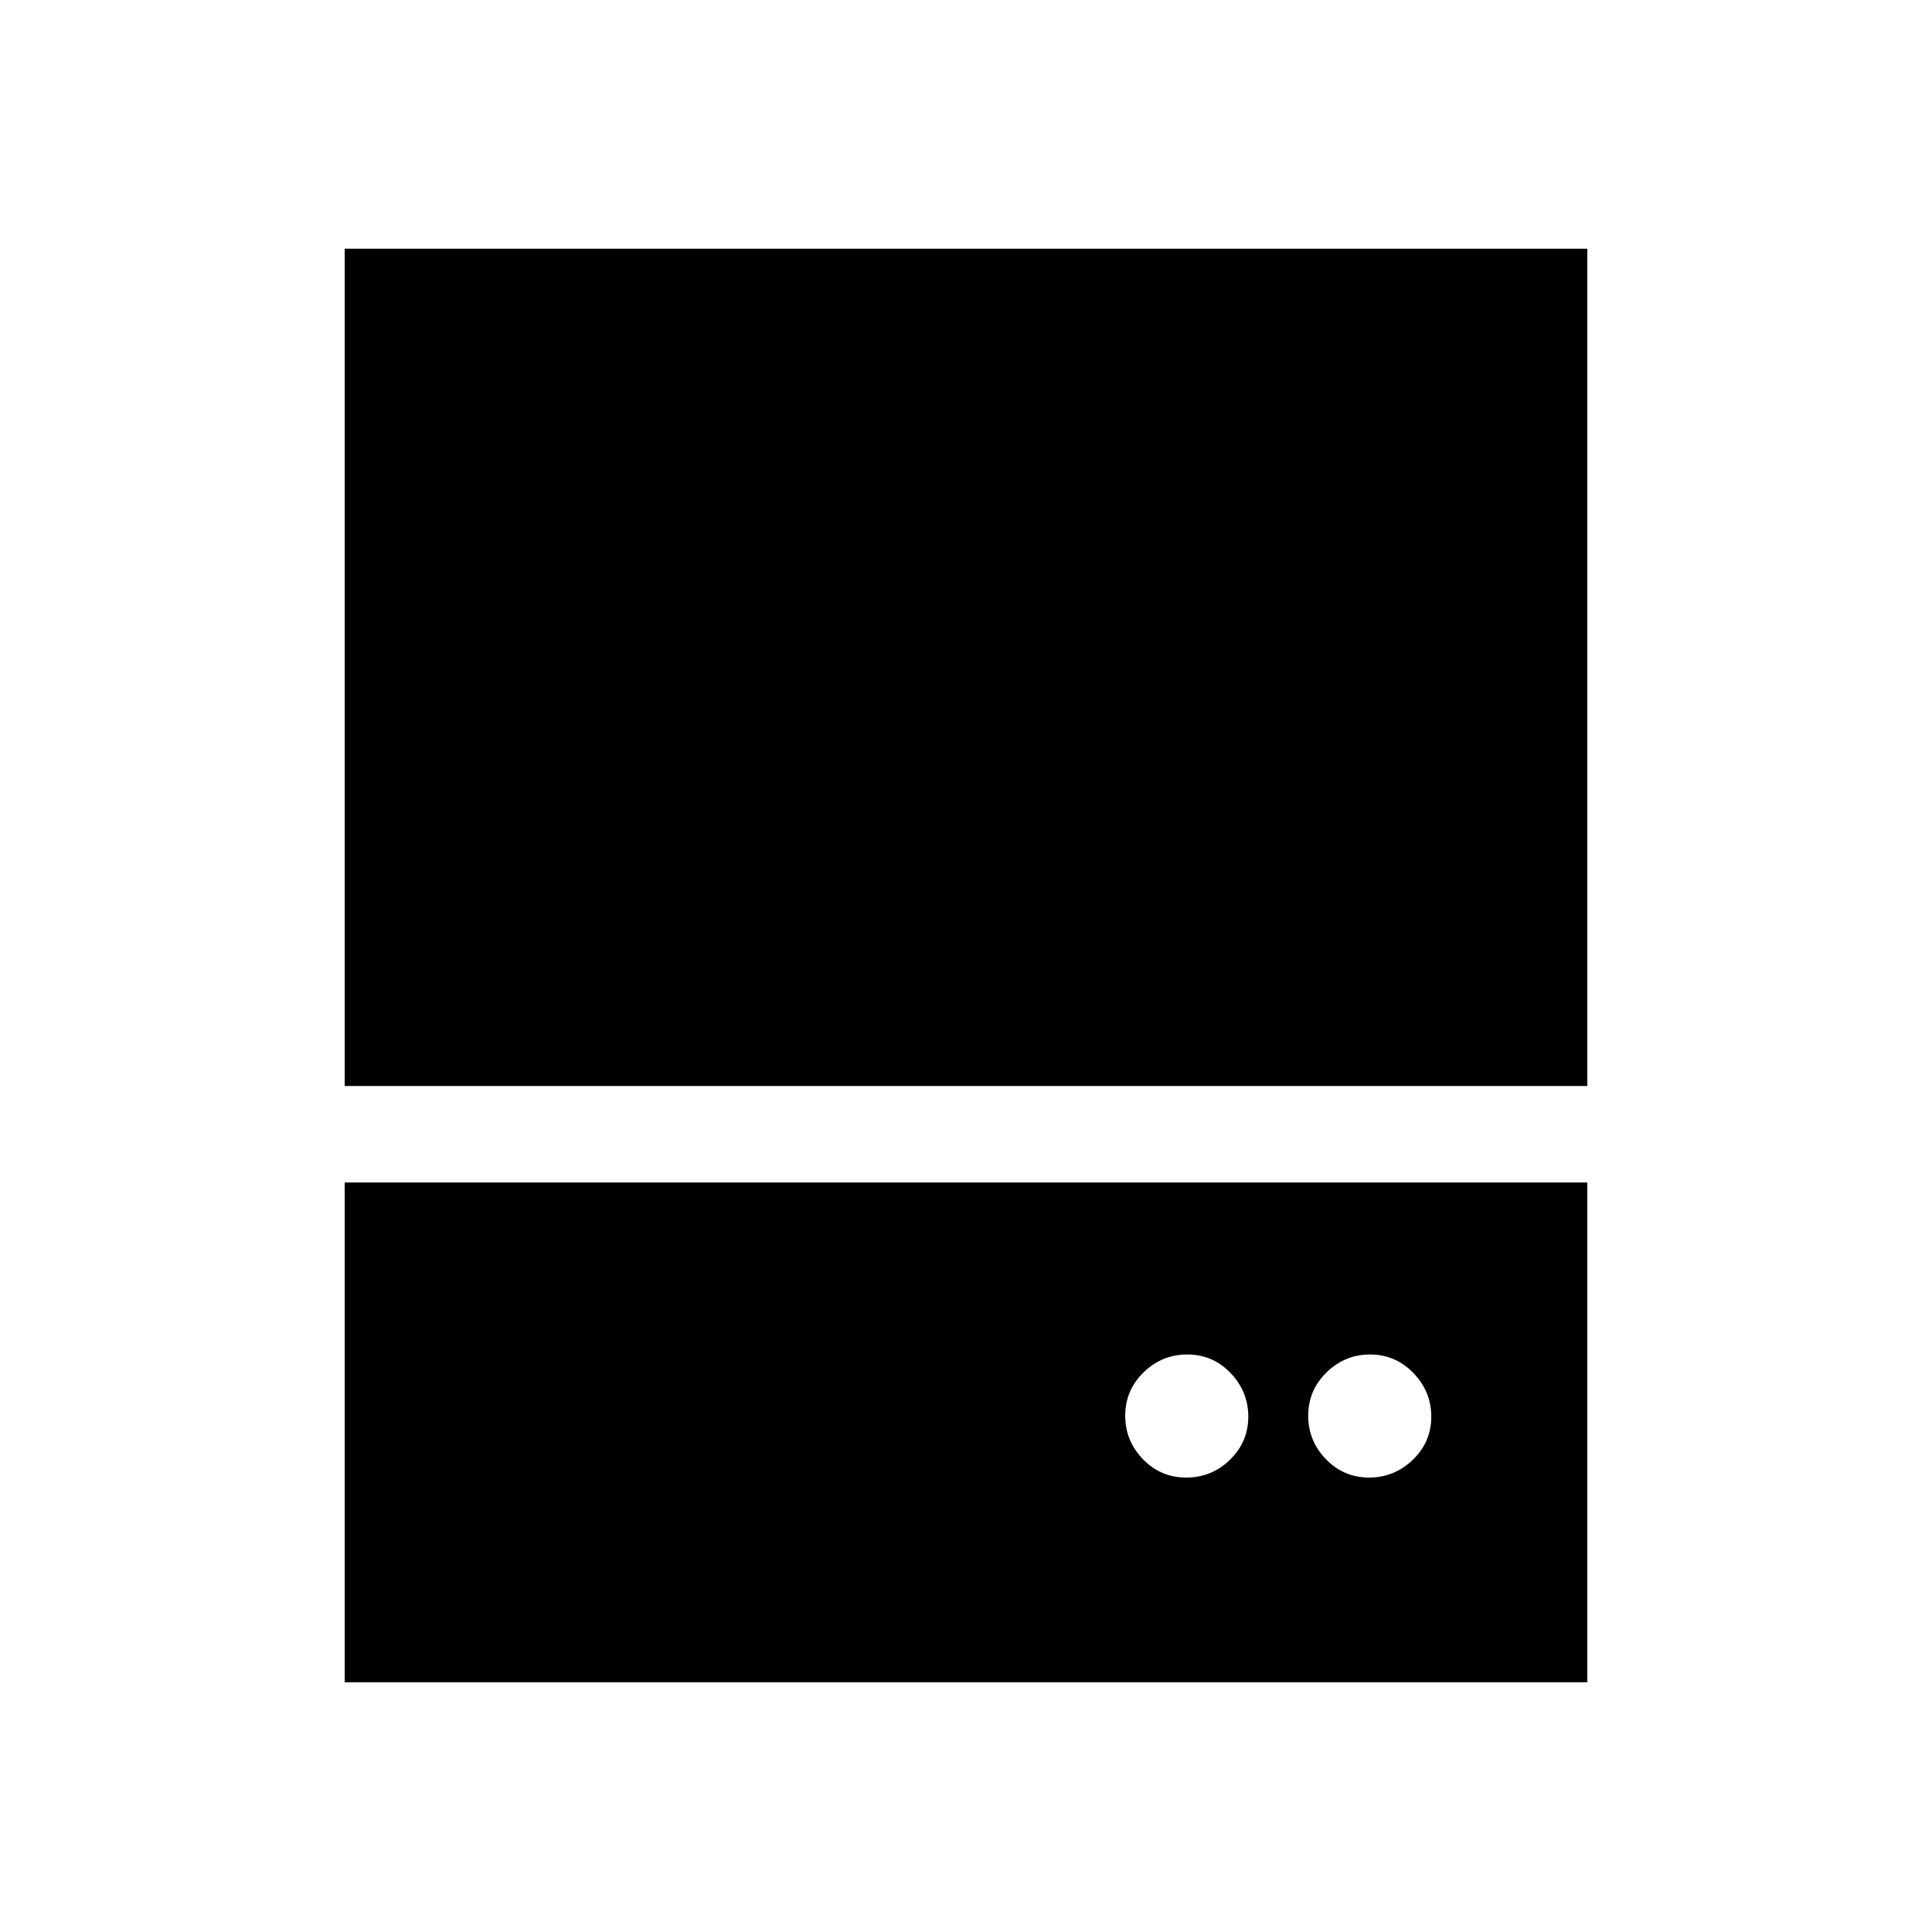 <svg xmlns="http://www.w3.org/2000/svg" height="20" viewBox="0 96 960 960" width="20"><path d="M589.429 830.192q12.648 0 21.744-8.872t9.096-21.384q0-12.513-8.833-21.705-8.833-9.192-21.481-9.192-12.647 0-21.743 8.91-9.096 8.911-9.096 21.481 0 12.57 8.832 21.666 8.833 9.096 21.481 9.096Zm90.845 0q12.57 0 21.744-8.833t9.174-21.403q0-12.57-8.911-21.744-8.91-9.173-21.48-9.173t-21.666 8.91q-9.096 8.911-9.096 21.481 0 12.57 8.832 21.666 8.833 9.096 21.403 9.096ZM171.271 635.616V219.578h617.458v416.038H171.271Zm0 296.306V683.576h617.458v248.346H171.271Z"/></svg>